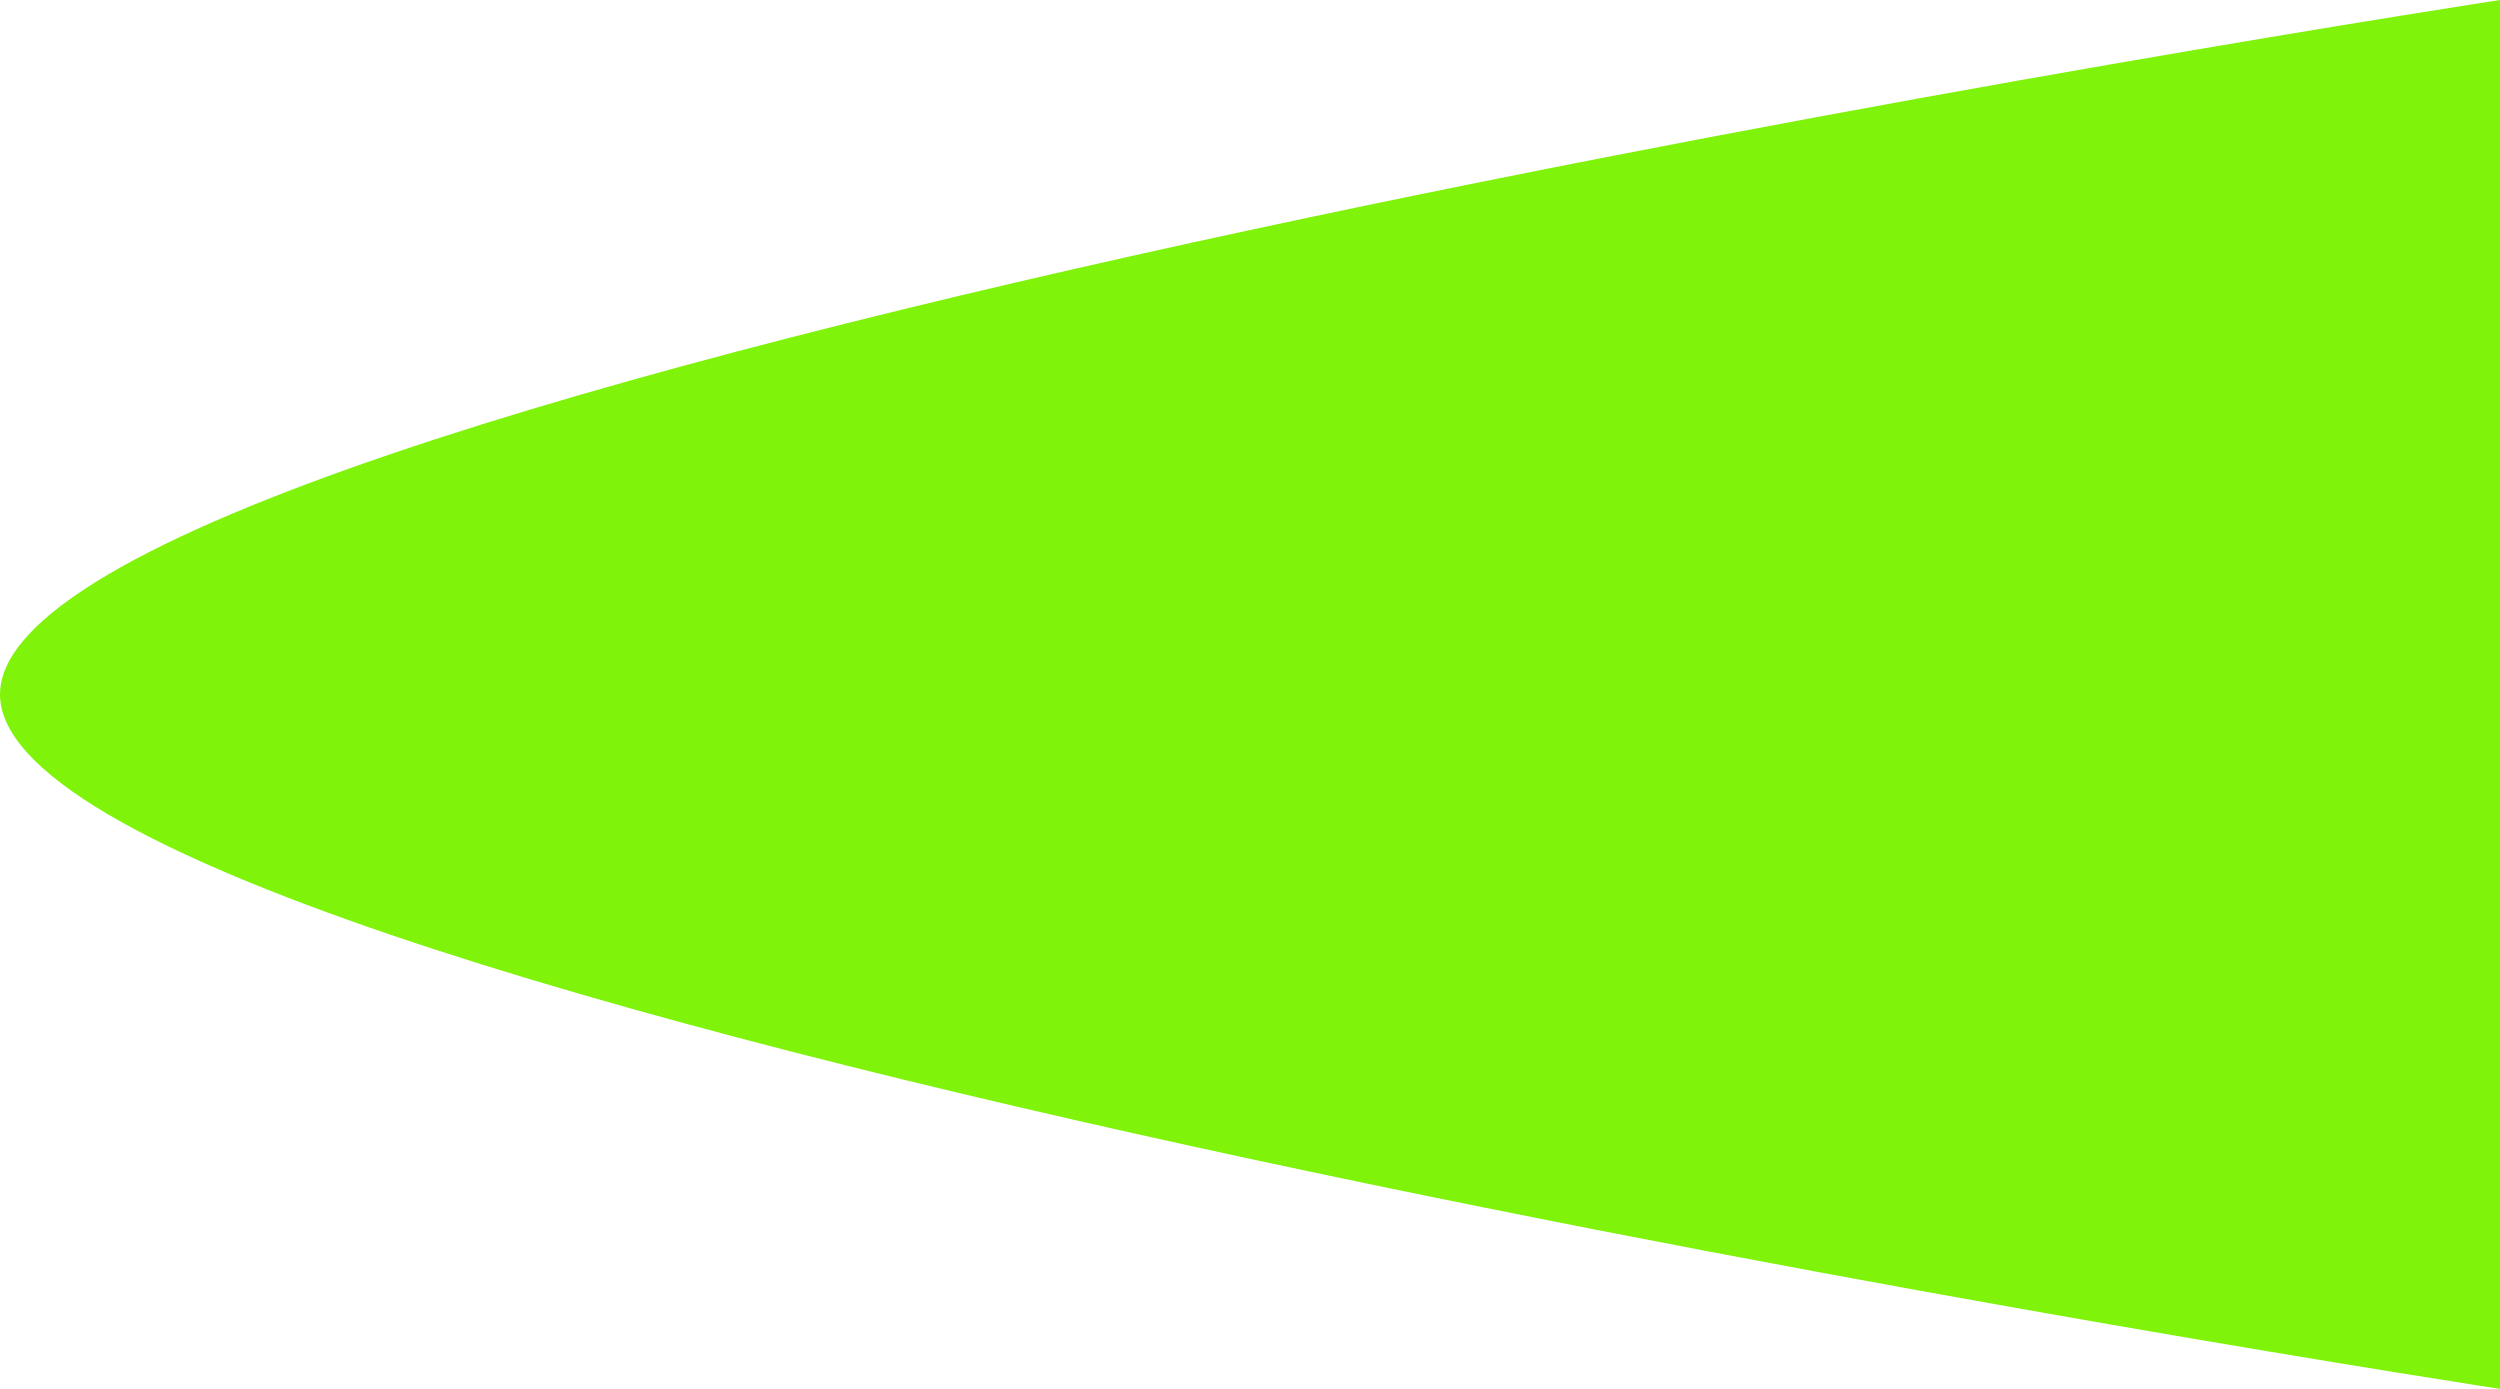 <svg width="36" height="20" viewBox="0 0 36 20" fill="none" xmlns="http://www.w3.org/2000/svg">
<path d="M36 20C36 20 -4.80825e-07 14.5 -8.74228e-07 10C-1.26763e-06 5.5 36 -1.90735e-06 36 -1.90735e-06L36 20Z" fill="#7FF40A"/>
</svg>
